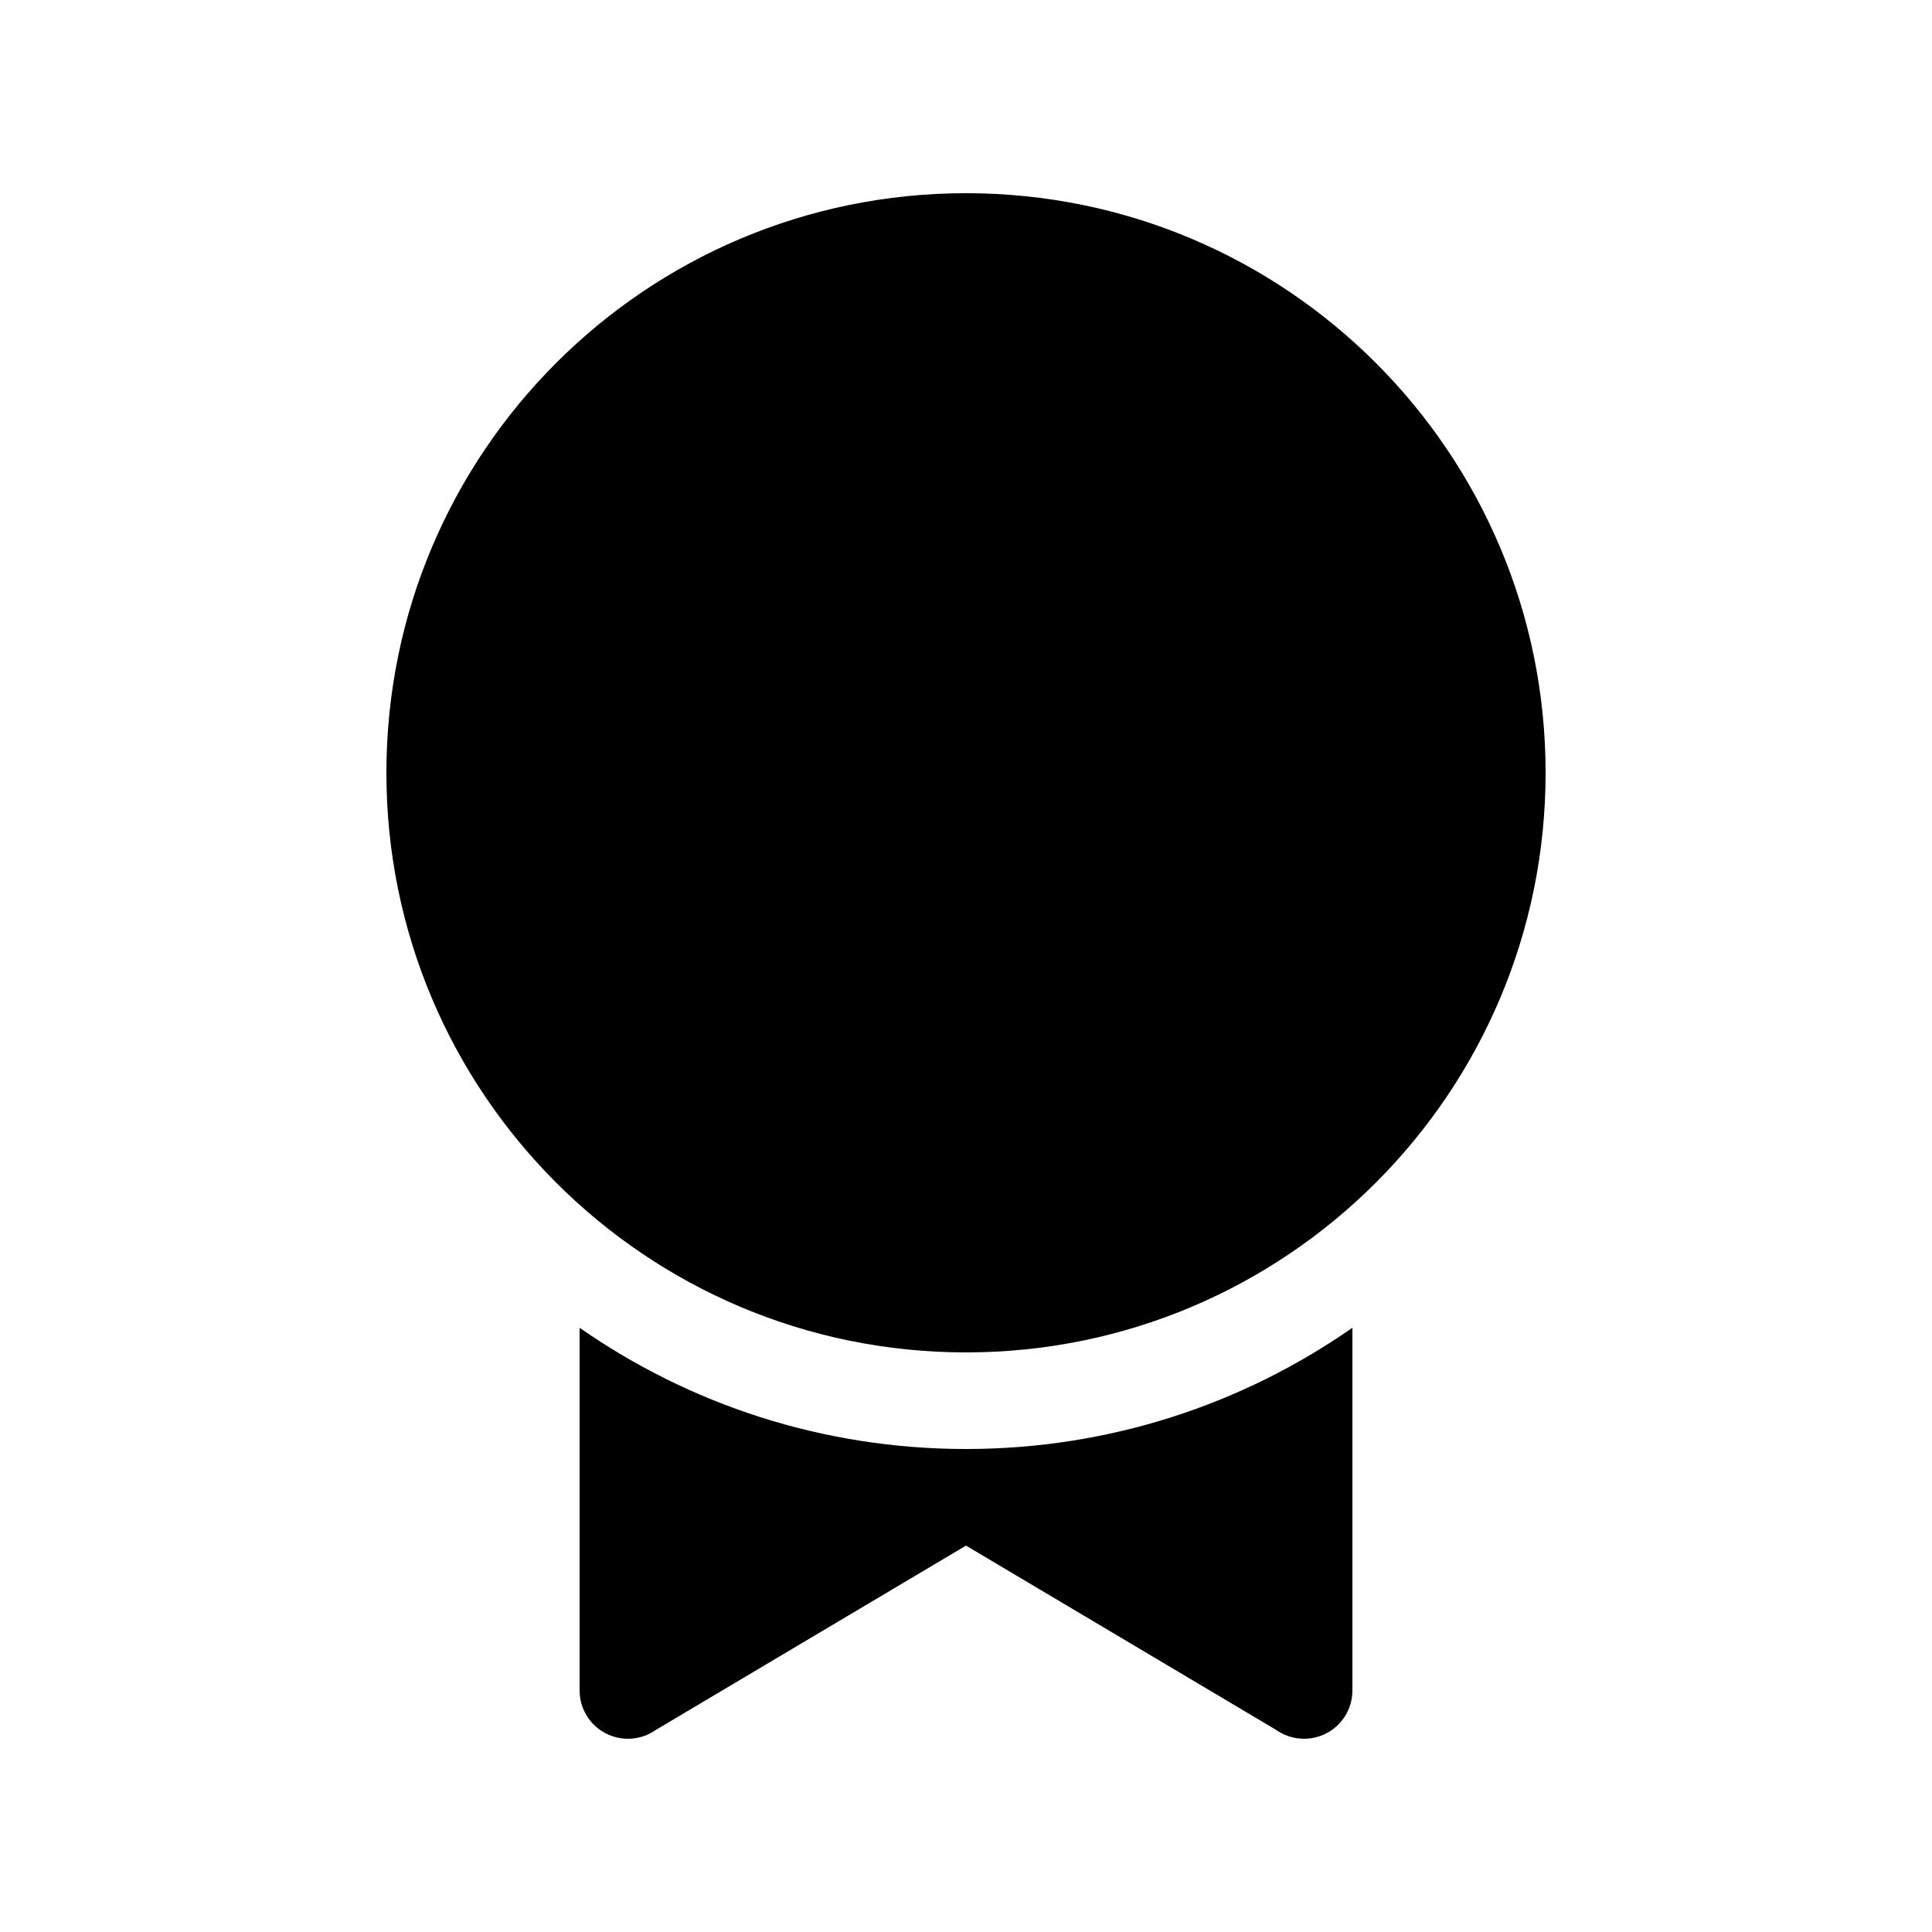 <svg viewBox="0 0 20 20" fill="none" xmlns="http://www.w3.org/2000/svg"><path d="M16 8C16 11.314 13.314 14 10 14C6.686 14 4 11.314 4 8C4 4.686 6.686 2 10 2C13.314 2 16 4.686 16 8Z" fill="currentColor"/><path d="M10 15C11.487 15 12.866 14.536 14 13.745V17.5C14 17.687 13.895 17.859 13.729 17.944C13.562 18.03 13.362 18.015 13.209 17.907L10 16L6.791 17.907C6.638 18.015 6.438 18.03 6.271 17.944C6.105 17.859 6 17.687 6 17.5V13.745C7.134 14.536 8.513 15 10 15Z" fill="currentColor"/></svg>